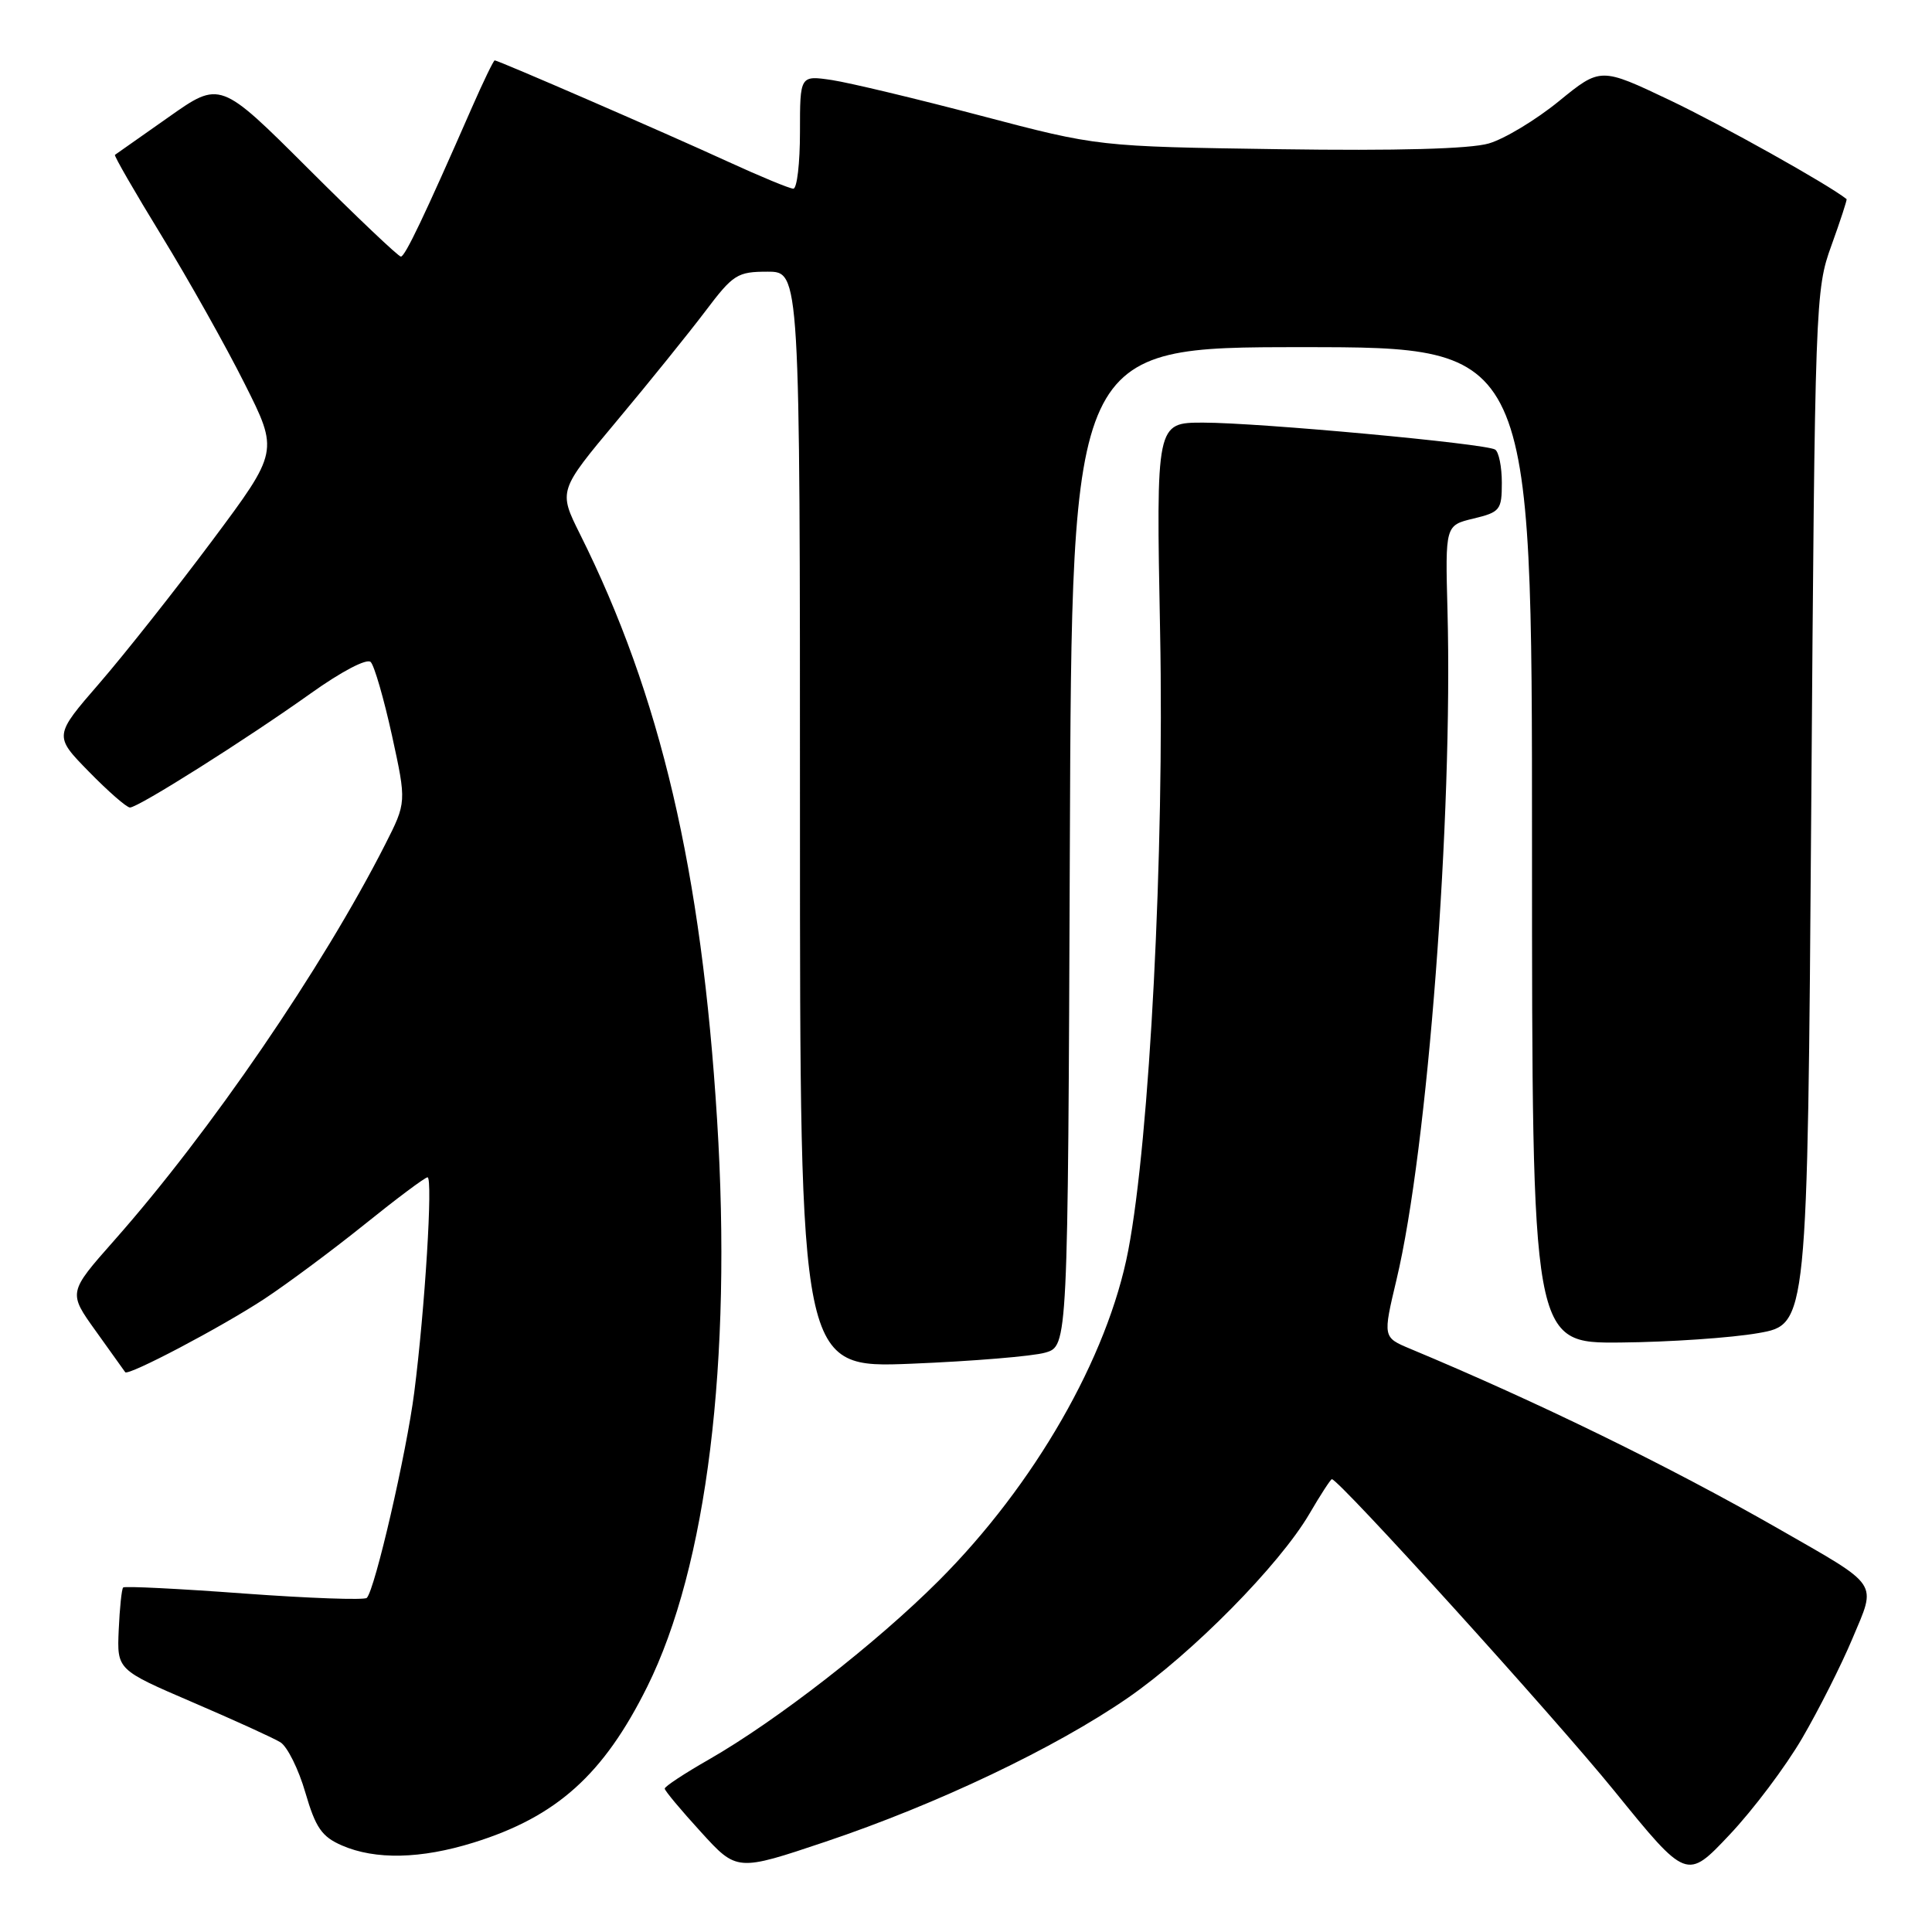 <?xml version="1.0" encoding="UTF-8" standalone="no"?>
<!DOCTYPE svg PUBLIC "-//W3C//DTD SVG 1.1//EN" "http://www.w3.org/Graphics/SVG/1.1/DTD/svg11.dtd" >
<svg xmlns="http://www.w3.org/2000/svg" xmlns:xlink="http://www.w3.org/1999/xlink" version="1.1" viewBox="0 0 256 256">
 <g >
 <path fill="currentColor"
d=" M 238.81 230.30 C 240.99 226.56 243.99 220.62 245.46 217.11 C 248.66 209.50 249.22 210.34 235.63 202.55 C 221.24 194.31 203.76 185.77 186.86 178.72 C 183.23 177.20 183.23 177.20 185.05 169.54 C 189.18 152.23 192.52 108.29 191.80 80.91 C 191.50 69.61 191.50 69.61 195.25 68.71 C 198.78 67.86 199.00 67.57 199.00 63.96 C 199.00 61.85 198.60 59.87 198.11 59.57 C 196.82 58.77 166.77 56.00 159.43 56.00 C 153.19 56.00 153.19 56.00 153.72 83.75 C 154.29 113.03 152.34 150.83 149.50 165.68 C 146.79 179.84 137.08 196.76 124.38 209.46 C 116.08 217.76 102.91 228.00 93.92 233.15 C 90.70 234.99 88.07 236.72 88.08 237.00 C 88.08 237.28 90.24 239.86 92.87 242.74 C 97.64 247.98 97.64 247.98 109.38 244.04 C 124.20 239.06 139.82 231.62 149.47 224.96 C 158.01 219.05 169.51 207.39 173.49 200.61 C 174.97 198.07 176.32 196.00 176.48 196.00 C 177.41 196.00 205.85 227.39 213.91 237.31 C 223.50 249.13 223.50 249.13 229.17 243.12 C 232.30 239.81 236.63 234.05 238.81 230.30 Z  M 62.76 244.15 C 73.76 240.73 79.97 235.15 85.76 223.50 C 93.67 207.58 97.02 180.46 95.02 148.41 C 92.97 115.39 87.52 92.13 76.85 70.77 C 73.99 65.03 73.99 65.03 81.74 55.76 C 86.01 50.66 91.28 44.12 93.46 41.24 C 97.15 36.35 97.70 36.00 101.71 36.00 C 106.00 36.00 106.00 36.00 106.00 108.65 C 106.00 181.29 106.00 181.29 120.75 180.70 C 128.86 180.37 136.85 179.71 138.50 179.23 C 141.50 178.36 141.50 178.36 141.76 112.18 C 142.01 46.00 142.01 46.00 172.51 46.00 C 203.00 46.00 203.00 46.00 203.00 112.00 C 203.00 178.00 203.00 178.00 214.75 177.89 C 221.21 177.83 229.43 177.27 233.00 176.64 C 239.50 175.50 239.50 175.50 240.00 107.00 C 240.49 39.79 240.54 38.39 242.68 32.51 C 243.87 29.21 244.77 26.46 244.68 26.38 C 242.28 24.46 228.20 16.58 221.29 13.29 C 212.08 8.91 212.08 8.91 206.56 13.41 C 203.52 15.89 199.34 18.41 197.27 19.01 C 194.82 19.73 185.08 20.00 169.50 19.77 C 145.50 19.42 145.50 19.42 130.00 15.34 C 121.47 13.09 112.59 10.97 110.25 10.61 C 106.00 9.98 106.00 9.98 106.00 17.49 C 106.00 21.62 105.61 25.00 105.12 25.00 C 104.64 25.00 100.71 23.37 96.37 21.38 C 88.16 17.61 66.02 8.00 65.55 8.00 C 65.40 8.00 64.04 10.81 62.53 14.25 C 56.23 28.64 53.67 34.00 53.12 34.00 C 52.79 34.00 47.27 28.76 40.85 22.35 C 29.17 10.70 29.17 10.70 22.34 15.52 C 18.58 18.17 15.38 20.42 15.23 20.52 C 15.08 20.62 17.87 25.46 21.43 31.27 C 24.99 37.08 29.93 45.88 32.41 50.83 C 36.93 59.82 36.93 59.82 28.10 71.66 C 23.24 78.17 16.53 86.65 13.20 90.50 C 7.13 97.50 7.13 97.50 11.78 102.25 C 14.33 104.86 16.78 107.00 17.22 107.00 C 18.33 107.00 32.64 97.96 41.17 91.88 C 45.25 88.97 48.61 87.21 49.12 87.72 C 49.60 88.20 50.87 92.59 51.94 97.46 C 53.87 106.31 53.87 106.31 51.03 111.91 C 42.73 128.24 27.82 150.03 15.12 164.38 C 9.03 171.27 9.03 171.27 12.70 176.38 C 14.72 179.20 16.47 181.64 16.59 181.82 C 16.96 182.37 29.30 175.87 35.00 172.13 C 38.02 170.14 44.00 165.70 48.28 162.26 C 52.55 158.82 56.32 156.00 56.65 156.00 C 57.38 156.00 56.31 173.42 54.89 184.50 C 53.87 192.49 49.68 210.66 48.60 211.73 C 48.29 212.04 40.98 211.78 32.35 211.15 C 23.73 210.51 16.51 210.15 16.32 210.35 C 16.12 210.54 15.86 213.08 15.73 215.98 C 15.50 221.25 15.50 221.25 25.50 225.55 C 31.00 227.91 36.25 230.30 37.17 230.87 C 38.08 231.45 39.57 234.44 40.46 237.52 C 41.82 242.19 42.64 243.37 45.30 244.53 C 49.74 246.46 55.76 246.33 62.76 244.15 Z "/>
</g>
</svg>